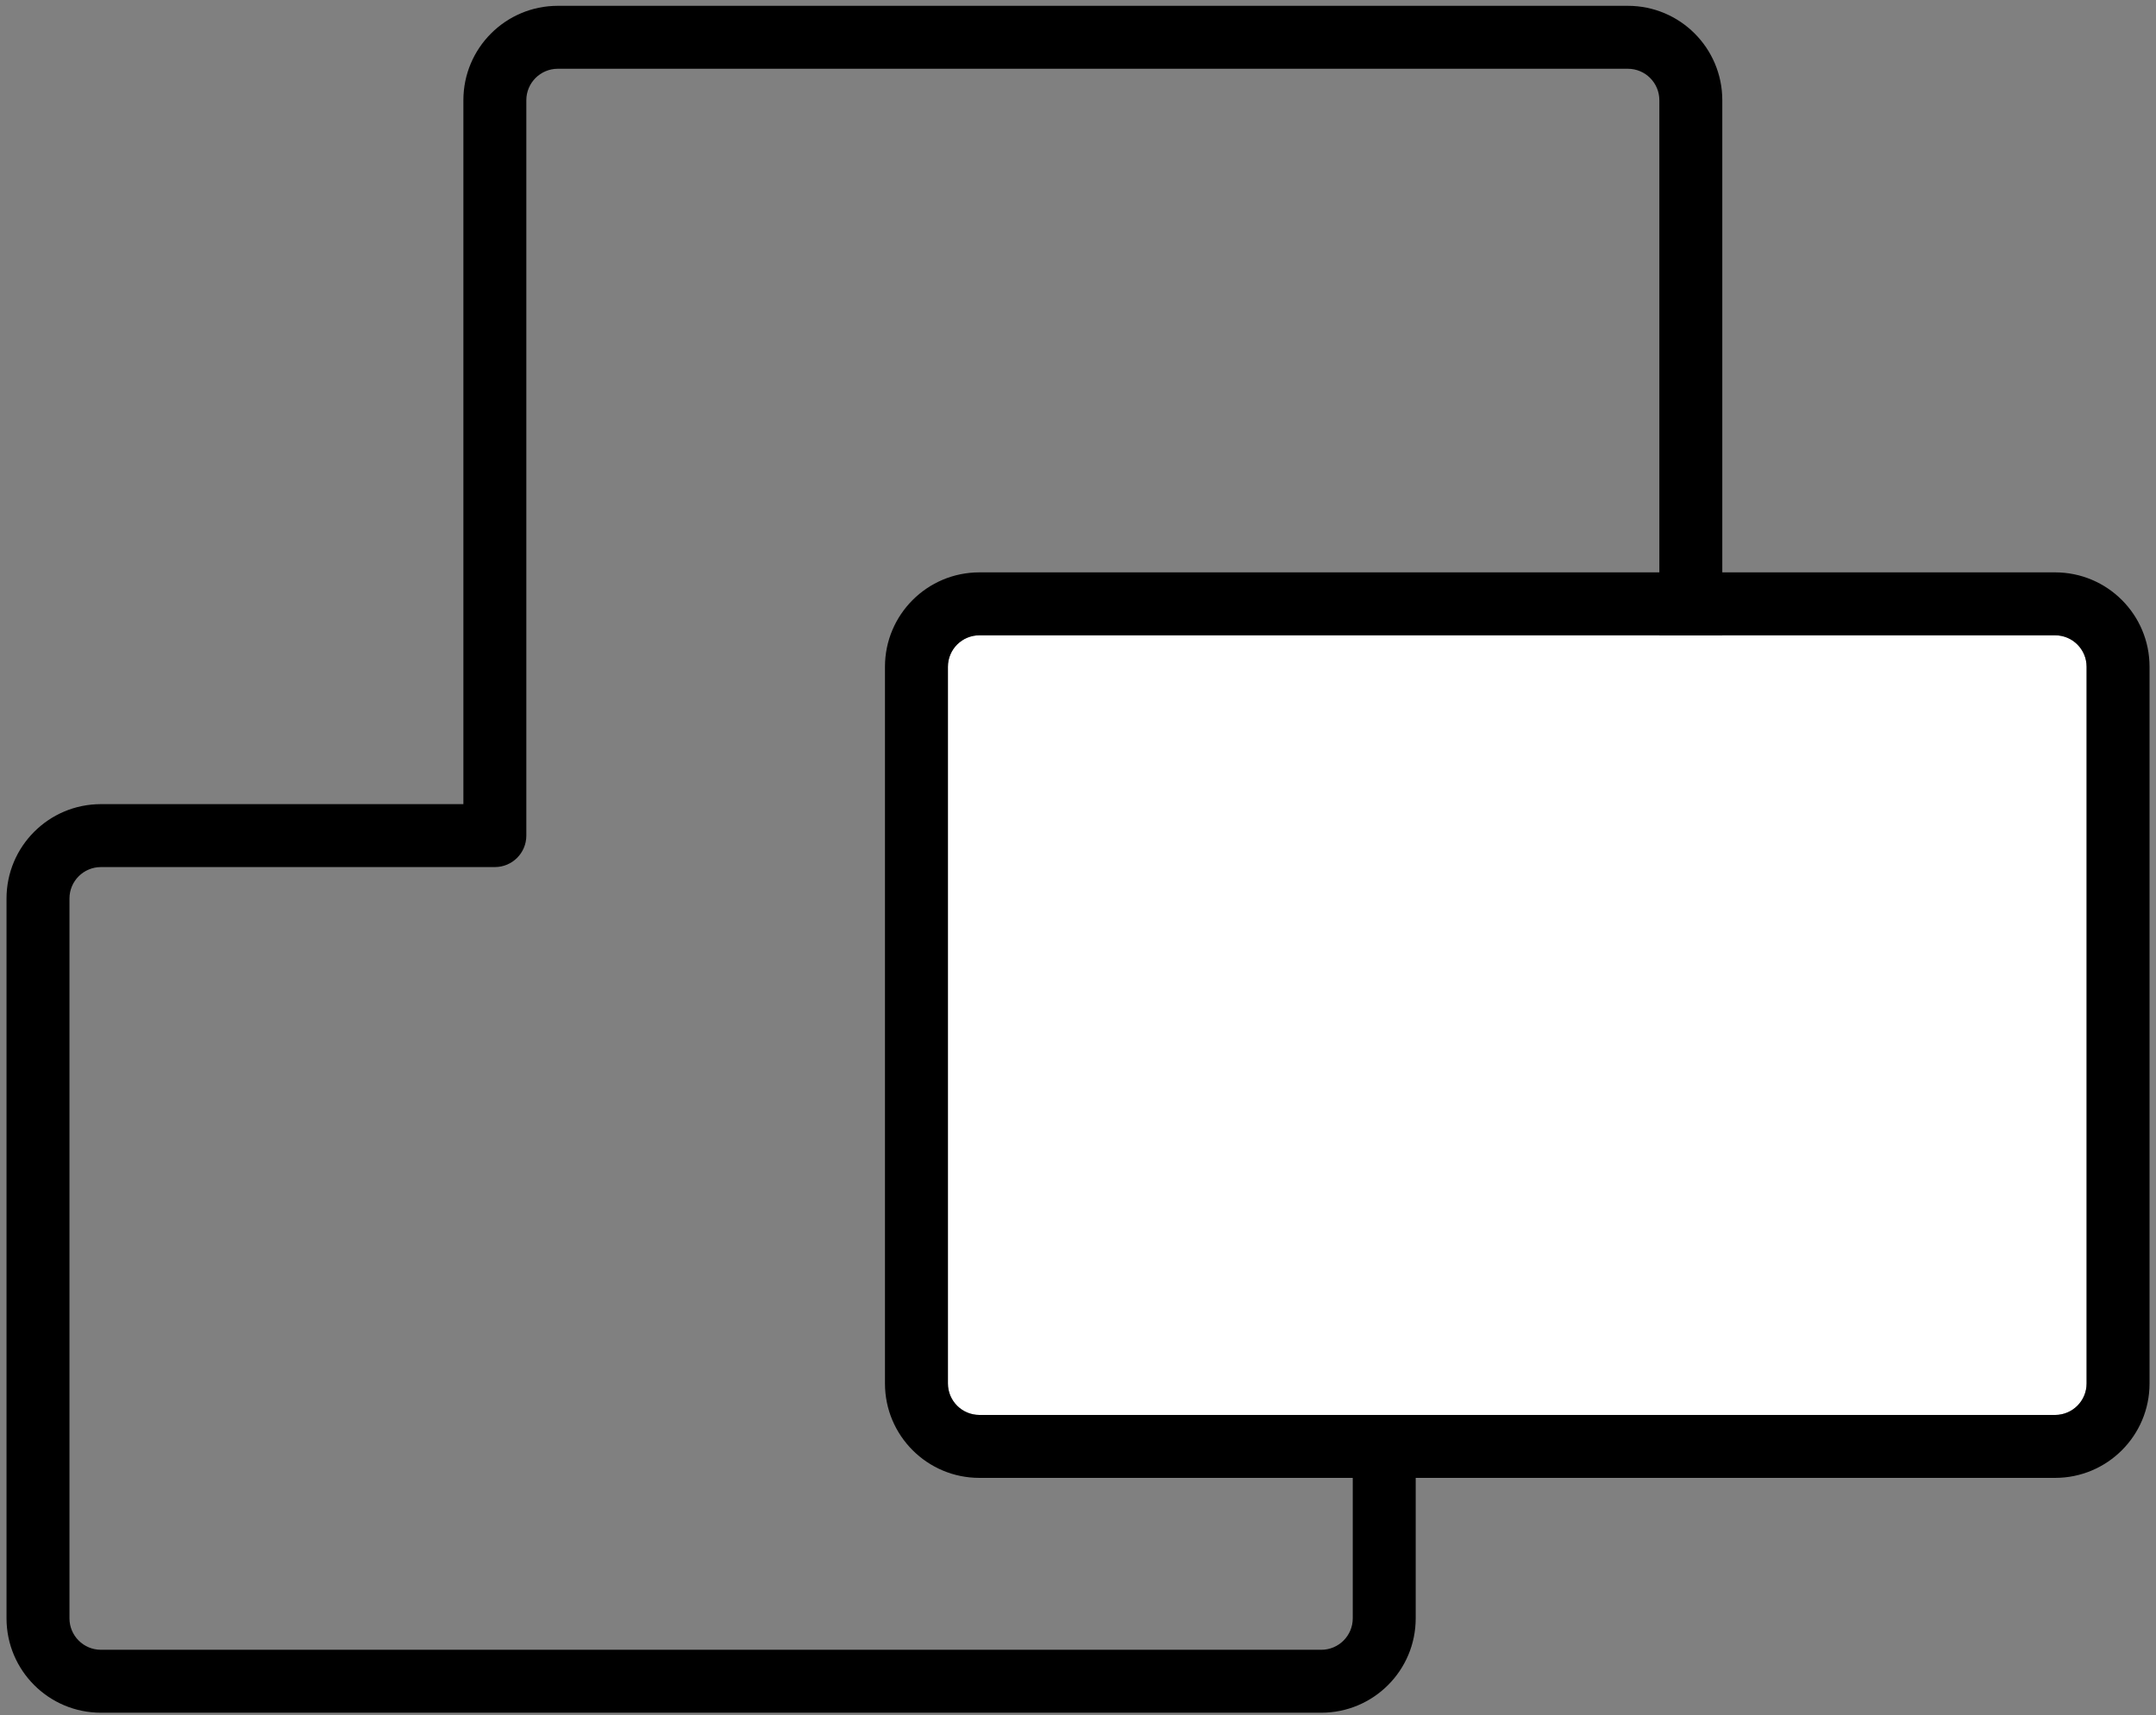 <svg width="137" height="109" viewBox="0 0 137 109" fill="none" xmlns="http://www.w3.org/2000/svg">
<rect x="0" y="0" width="137" height="109" fill="#808080" stroke="none"/>
<path fill-rule="evenodd" clip-rule="evenodd" d="M35.445 0.37H103.441C106.755 0.37 109.441 3.056 109.441 6.37V65.482C109.441 68.796 106.755 71.482 103.441 71.482H89.959V102.852C89.959 106.166 87.273 108.852 83.959 108.852H6.414C3.1 108.852 0.414 106.166 0.414 102.852V57.107C0.414 53.794 3.1 51.107 6.414 51.107H29.445V6.37C29.445 3.056 32.132 0.37 35.445 0.37ZM103.441 4.37C104.546 4.37 105.441 5.266 105.441 6.37V65.482C105.441 66.587 104.546 67.482 103.441 67.482H87.959C86.855 67.482 85.959 68.377 85.959 69.482V102.852C85.959 103.957 85.064 104.852 83.959 104.852H6.414C5.309 104.852 4.414 103.957 4.414 102.852V57.107C4.414 56.003 5.309 55.107 6.414 55.107H31.445C32.55 55.107 33.445 54.212 33.445 53.107V6.37C33.445 5.266 34.341 4.37 35.445 4.37H103.441Z" fill="black"/>
<path d="M60.234 42.377C60.234 41.272 61.13 40.377 62.234 40.377H130.59C131.695 40.377 132.59 41.272 132.59 42.377V87.927C132.59 89.032 131.695 89.927 130.59 89.927H62.234C61.13 89.927 60.234 89.032 60.234 87.927V42.377Z" fill="white"/>
<path fill-rule="evenodd" clip-rule="evenodd" d="M62.234 36.377H130.59C133.904 36.377 136.59 39.063 136.59 42.377V87.927C136.59 91.241 133.904 93.927 130.59 93.927H62.234C58.921 93.927 56.234 91.241 56.234 87.927V42.377C56.234 39.063 58.921 36.377 62.234 36.377ZM62.234 40.377C61.13 40.377 60.234 41.272 60.234 42.377V87.927C60.234 89.032 61.13 89.927 62.234 89.927H130.59C131.695 89.927 132.59 89.032 132.59 87.927V42.377C132.59 41.272 131.695 40.377 130.59 40.377H62.234Z" fill="black"/>
</svg>
